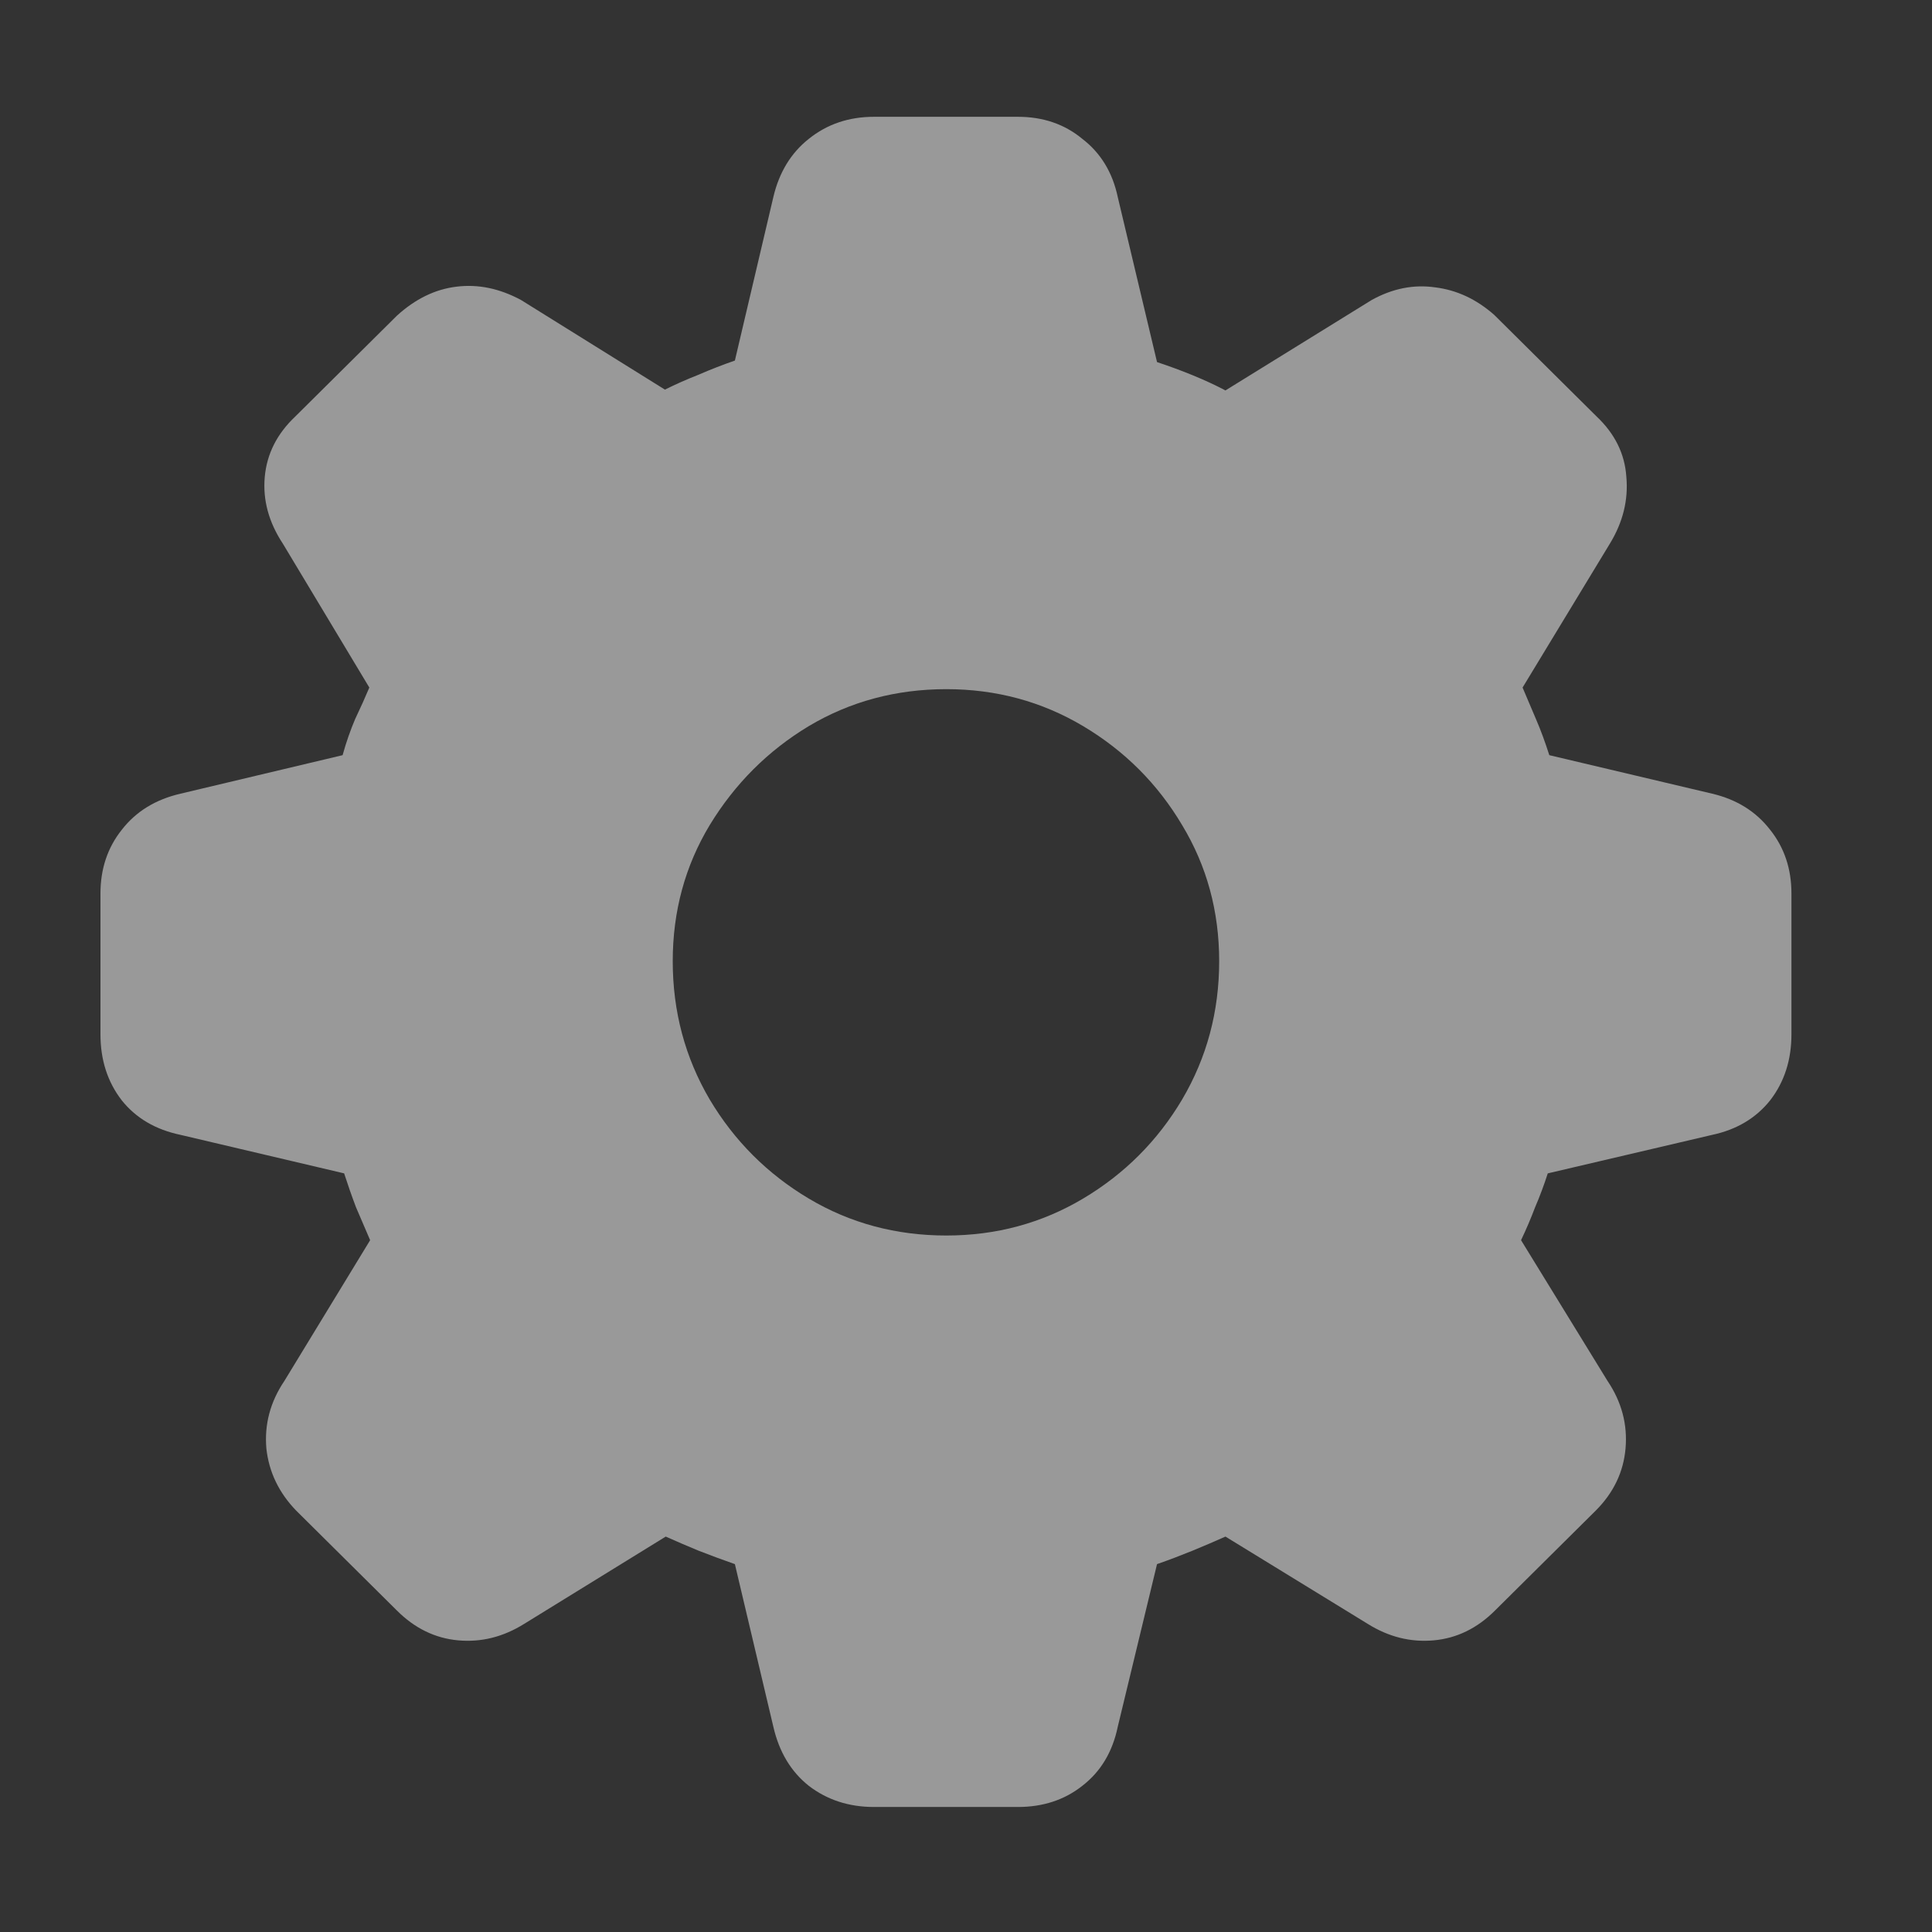 <svg width="24" height="24" viewBox="0 0 24 24" fill="none" xmlns="http://www.w3.org/2000/svg">
<rect x="0" y="0" width="24" height="24" fill="#333333" stroke="none"/>
<path d="M10.857 22.447C10.545 22.447 10.275 22.359 10.047 22.184C9.826 22.008 9.679 21.764 9.607 21.451L9.129 19.43C8.979 19.378 8.829 19.322 8.68 19.264C8.536 19.205 8.4 19.146 8.27 19.088L6.512 20.172C6.251 20.335 5.978 20.403 5.691 20.377C5.405 20.351 5.151 20.227 4.93 20.006L3.68 18.766C3.465 18.544 3.341 18.287 3.309 17.994C3.283 17.695 3.357 17.415 3.533 17.154L4.598 15.406C4.539 15.27 4.48 15.133 4.422 14.996C4.37 14.859 4.321 14.719 4.275 14.576L2.244 14.098C1.932 14.033 1.688 13.889 1.512 13.668C1.336 13.44 1.248 13.167 1.248 12.848V11.1C1.248 10.794 1.336 10.53 1.512 10.309C1.688 10.081 1.932 9.931 2.244 9.859L4.256 9.381C4.301 9.218 4.354 9.068 4.412 8.932C4.477 8.795 4.536 8.665 4.588 8.541L3.514 6.754C3.338 6.487 3.263 6.21 3.289 5.924C3.315 5.637 3.442 5.387 3.67 5.172L4.93 3.922C5.158 3.714 5.405 3.593 5.672 3.561C5.939 3.528 6.206 3.583 6.473 3.727L8.26 4.84C8.39 4.775 8.53 4.713 8.68 4.654C8.829 4.589 8.979 4.531 9.129 4.479L9.607 2.447C9.679 2.141 9.826 1.9 10.047 1.725C10.275 1.542 10.545 1.451 10.857 1.451H12.645C12.957 1.451 13.224 1.542 13.445 1.725C13.673 1.9 13.82 2.141 13.885 2.447L14.373 4.498C14.529 4.55 14.679 4.605 14.822 4.664C14.966 4.723 15.099 4.785 15.223 4.85L17.039 3.727C17.299 3.583 17.563 3.531 17.83 3.57C18.097 3.603 18.341 3.717 18.562 3.912L19.832 5.172C20.06 5.387 20.184 5.637 20.203 5.924C20.229 6.21 20.161 6.487 19.998 6.754L18.914 8.541C18.966 8.665 19.021 8.795 19.08 8.932C19.139 9.068 19.194 9.218 19.246 9.381L21.268 9.859C21.574 9.931 21.814 10.081 21.99 10.309C22.166 10.53 22.254 10.794 22.254 11.1V12.848C22.254 13.167 22.166 13.44 21.99 13.668C21.814 13.889 21.574 14.033 21.268 14.098L19.227 14.576C19.181 14.719 19.129 14.859 19.07 14.996C19.018 15.133 18.96 15.27 18.895 15.406L19.969 17.154C20.145 17.415 20.219 17.695 20.193 17.994C20.167 18.287 20.044 18.544 19.822 18.766L18.572 20.006C18.351 20.227 18.097 20.351 17.811 20.377C17.524 20.403 17.251 20.335 16.99 20.172L15.223 19.088C15.092 19.146 14.956 19.205 14.812 19.264C14.669 19.322 14.523 19.378 14.373 19.43L13.885 21.451C13.82 21.764 13.673 22.008 13.445 22.184C13.224 22.359 12.957 22.447 12.645 22.447H10.857ZM11.756 15.348C12.374 15.348 12.941 15.195 13.455 14.889C13.969 14.583 14.38 14.172 14.685 13.658C14.992 13.137 15.145 12.565 15.145 11.94C15.145 11.321 14.992 10.758 14.685 10.25C14.38 9.736 13.969 9.326 13.455 9.02C12.941 8.714 12.374 8.561 11.756 8.561C11.131 8.561 10.561 8.714 10.047 9.02C9.539 9.326 9.129 9.736 8.816 10.25C8.51 10.758 8.357 11.321 8.357 11.94C8.357 12.565 8.51 13.137 8.816 13.658C9.122 14.172 9.533 14.583 10.047 14.889C10.561 15.195 11.131 15.348 11.756 15.348Z" fill="white" fill-opacity="0.5"/>
</svg>
